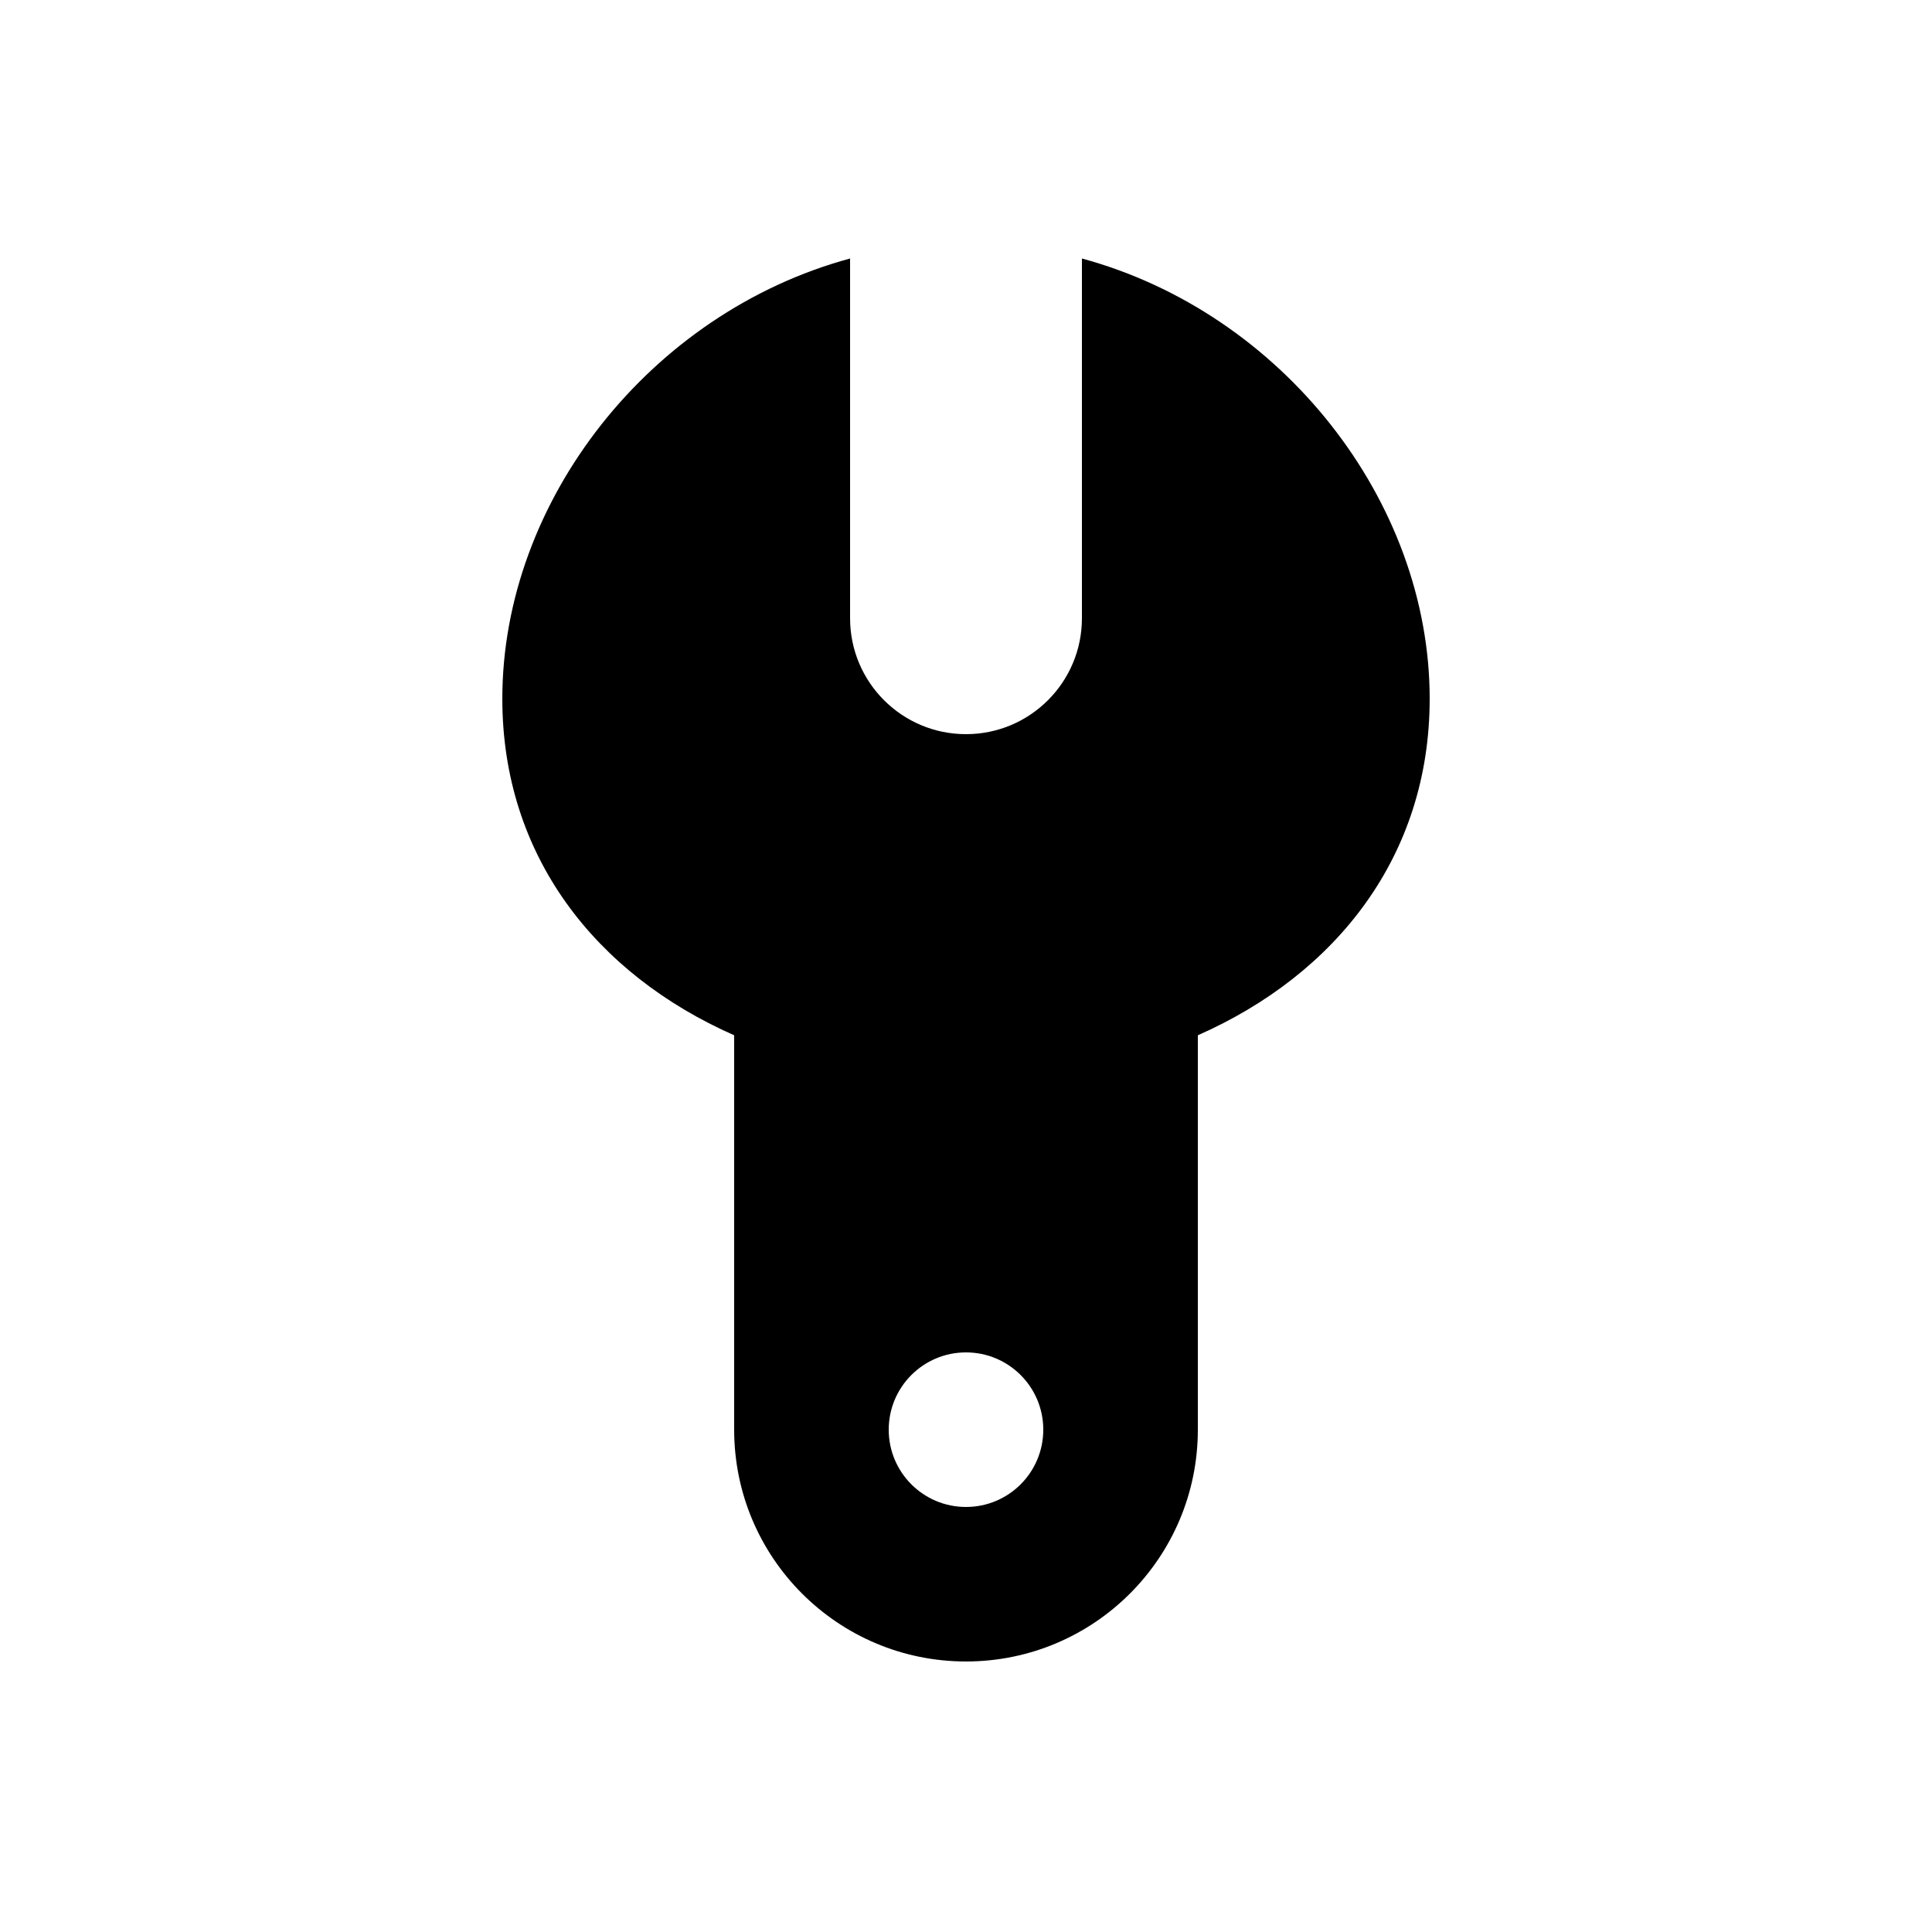 <svg xmlns="http://www.w3.org/2000/svg"  viewBox="0 0 50 50" width="25px" height="25px"><path d="M28,6.69c5.173,1.403,9,6.269,9,11.393c0,4.069-2.417,7.128-6,8.71c0,4.038,0,9.227,0,10.206c0,3.314-2.686,6-6,6	s-6-2.686-6-6c0-0.98,0-6.168,0-10.206c-3.583-1.582-6-4.641-6-8.71c0-5.124,3.827-9.99,9-11.393V16c0,1.657,1.343,3,3,3	s3-1.343,3-3V6.69z M25,39c1.105,0,2-0.895,2-2c0-1.105-0.895-2-2-2s-2,0.895-2,2C23,38.105,23.895,39,25,39z"/></svg>